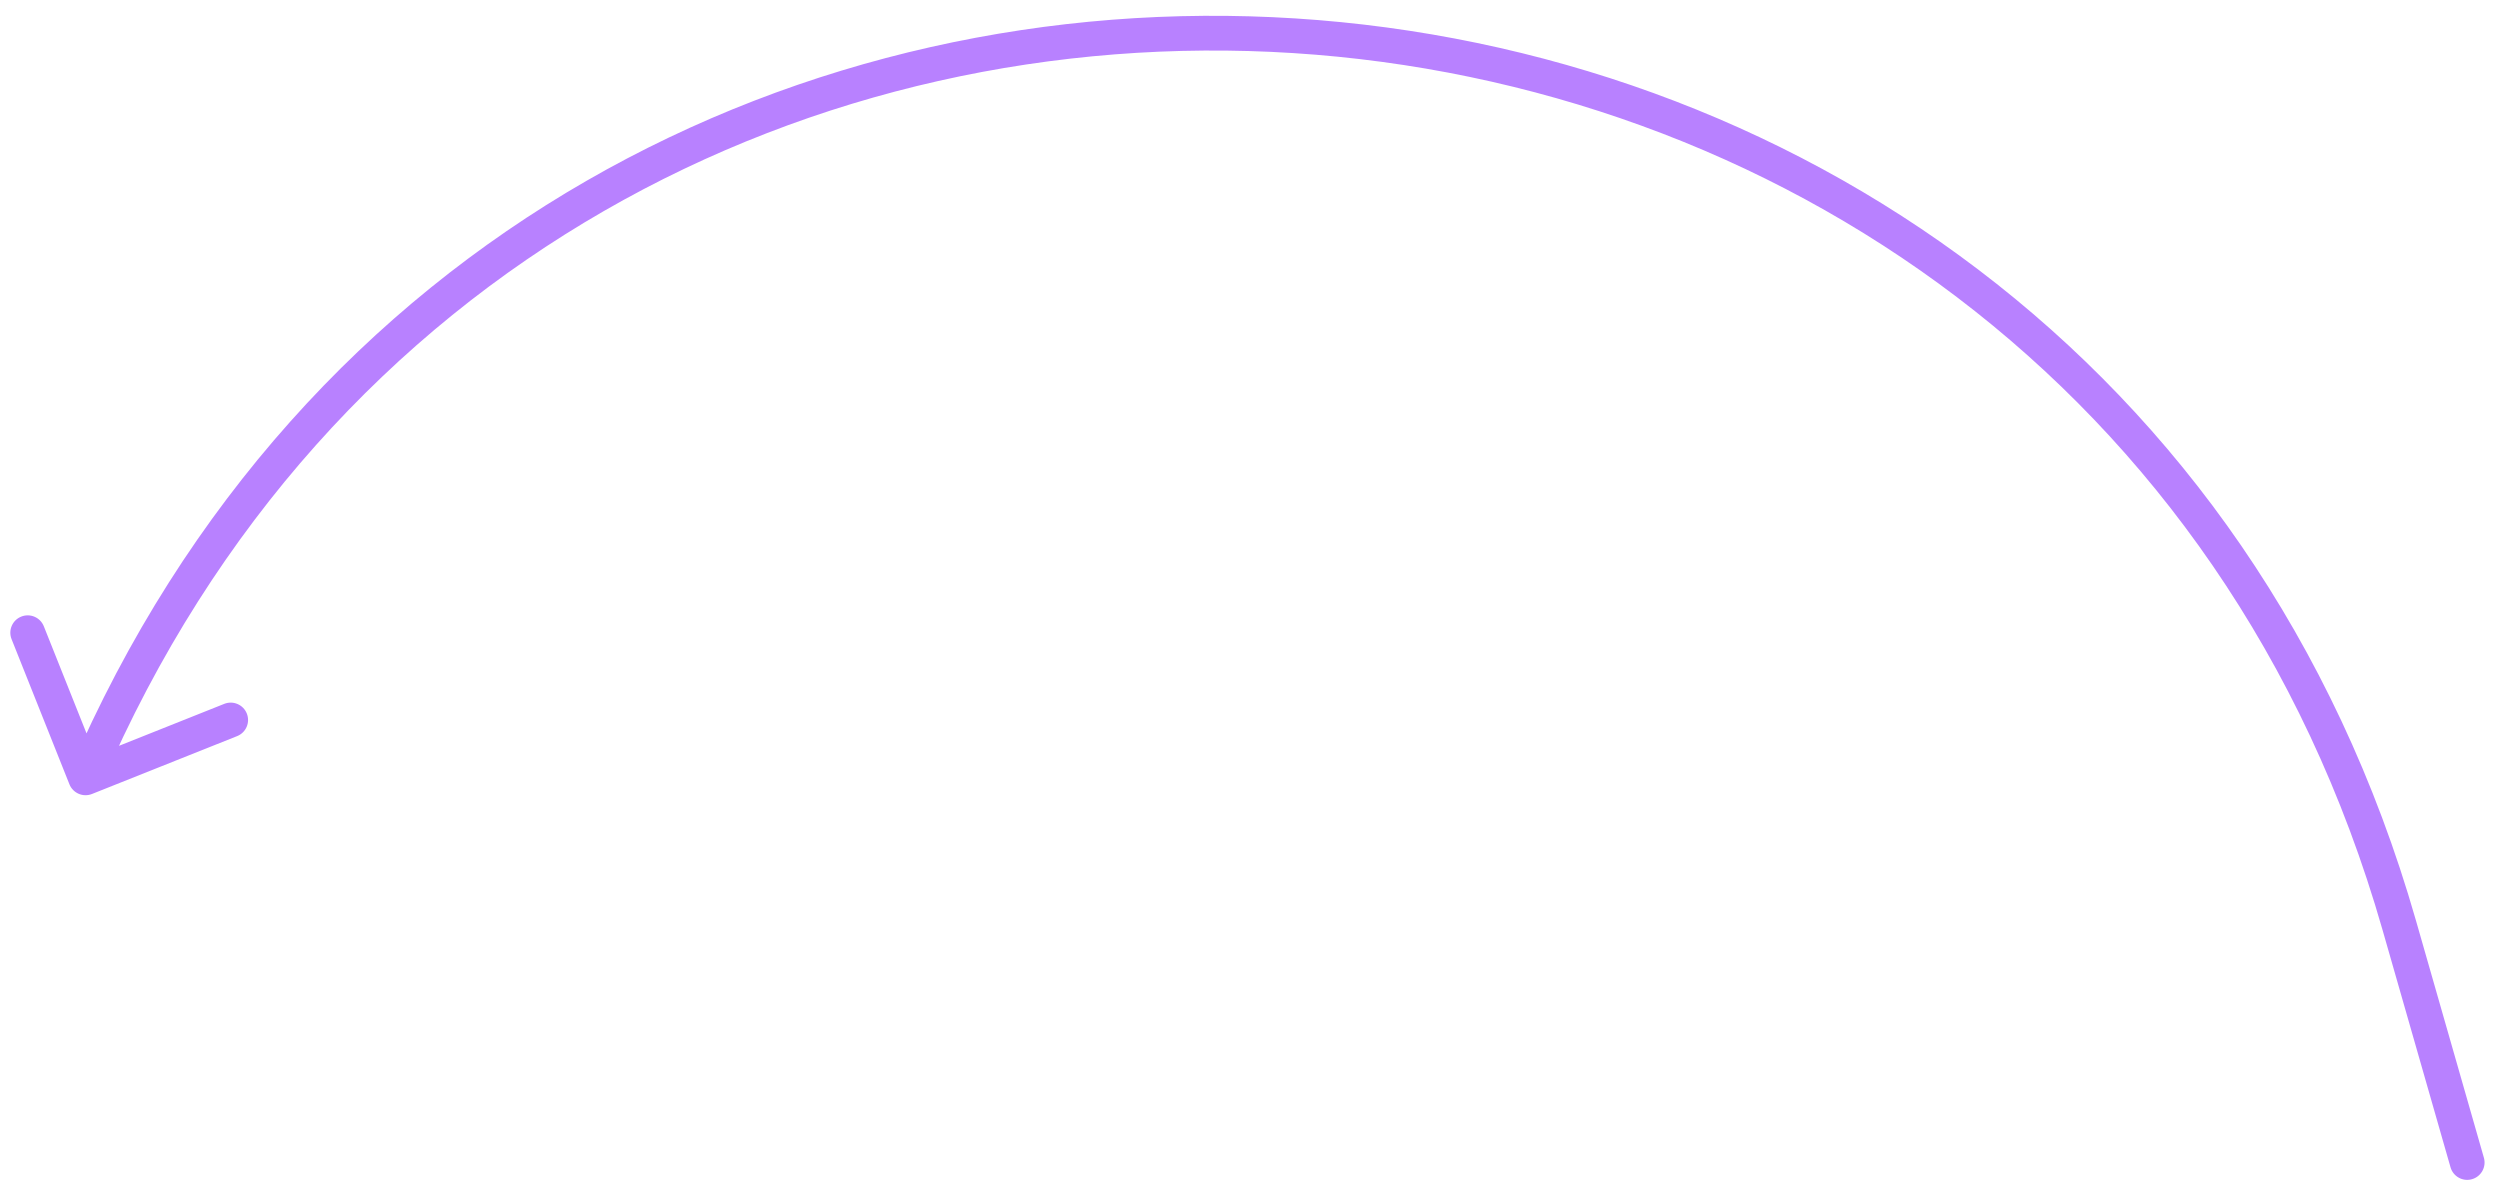 <svg width="144" height="68" viewBox="0 0 144 68" fill="none" xmlns="http://www.w3.org/2000/svg">
<path d="M143.072 66.685C143.224 67.216 142.917 67.77 142.386 67.922C141.855 68.074 141.302 67.767 141.15 67.236L143.072 66.685ZM5.299 45.733C4.786 45.938 4.204 45.688 3.999 45.175L0.666 36.815C0.462 36.302 0.712 35.72 1.225 35.516C1.738 35.311 2.32 35.561 2.524 36.074L5.487 43.505L12.918 40.542C13.431 40.338 14.013 40.588 14.217 41.101C14.422 41.614 14.172 42.196 13.659 42.4L5.299 45.733ZM141.15 67.236L137.233 53.56L139.155 53.009L143.072 66.685L141.15 67.236ZM137.233 53.56C119.143 -9.604 31.797 -15.162 5.847 45.199L4.01 44.41C30.702 -17.68 120.548 -11.963 139.155 53.009L137.233 53.56Z" fill="#B881FF"/>
</svg>
